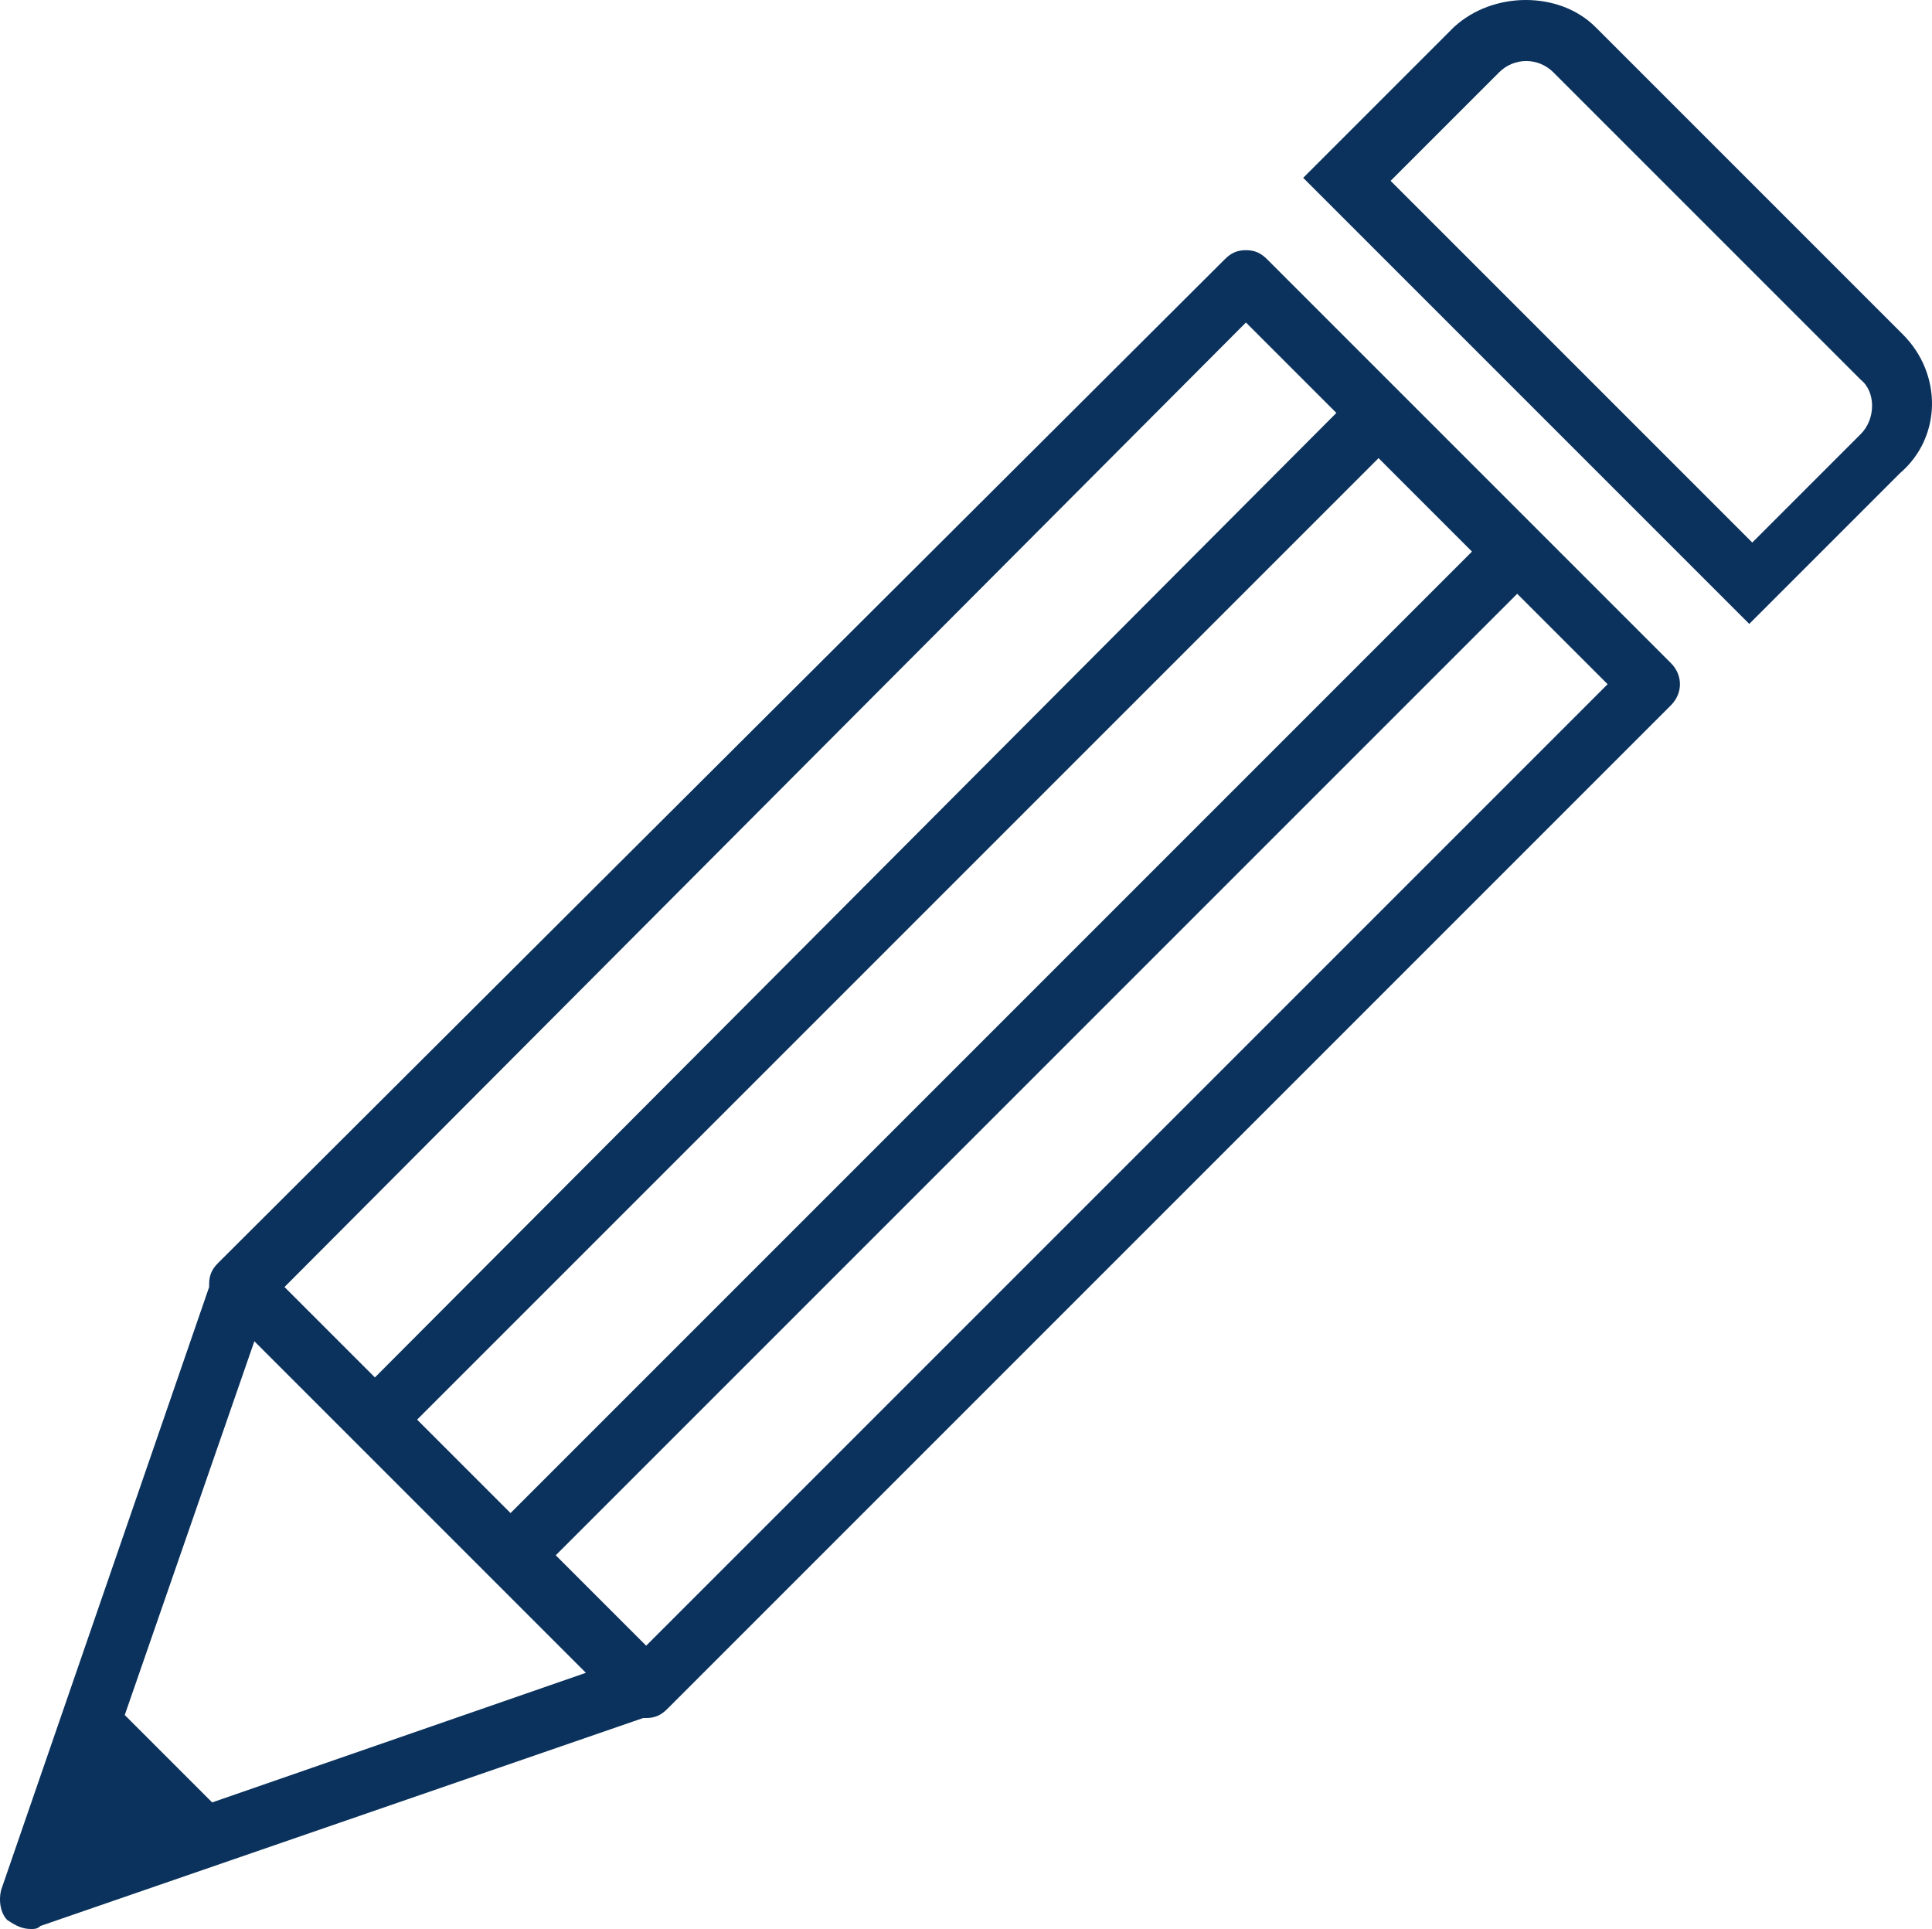 <?xml version="1.0" encoding="utf-8"?>
<!-- Generator: Adobe Illustrator 16.0.0, SVG Export Plug-In . SVG Version: 6.00 Build 0)  -->
<!DOCTYPE svg PUBLIC "-//W3C//DTD SVG 1.1//EN" "http://www.w3.org/Graphics/SVG/1.1/DTD/svg11.dtd">
<svg fill="#0b325c" version="1.1" id="Layer_1" xmlns="http://www.w3.org/2000/svg" xmlns:xlink="http://www.w3.org/1999/xlink" x="0px" y="0px"
	 width="476.984px" height="476.225px" viewBox="182.541 0 476.984 476.225" enable-background="new 182.541 0 476.984 476.225"
	 xml:space="preserve">
<g>
	<path d="M652.36,82.595L576.462,6.697c-8.929-8.93-25.299-8.93-34.973,0l-37.205,37.205l110.127,110.127l37.205-37.205
		C662.034,107.894,662.034,92.268,652.36,82.595z M641.943,107.15l-26.788,26.788l-89.292-89.292l26.788-26.788
		c3.72-3.721,9.673-3.721,13.394,0l75.898,75.898C645.664,96.733,645.664,103.43,641.943,107.15z"/>
	<path d="M495.355,63.993c-1.488-1.488-2.977-2.232-5.209-2.232s-3.721,0.744-5.209,2.232L236.408,311.778
		c-1.488,1.488-2.232,2.977-2.232,5.209c0,0,0,0,0,0.744l-51.343,148.82c-0.744,2.976,0,5.952,1.488,7.44
		c2.232,1.488,3.721,2.232,5.953,2.232c0.744,0,1.487,0,2.231-0.744l148.82-51.343c0,0,0,0,0.744,0l0,0
		c2.232,0,3.721-0.744,5.209-2.232L595.064,174.12c2.977-2.977,2.977-7.441,0-10.418L495.355,63.993z M545.954,136.171
		L308.586,373.539l-23.067-23.067l237.368-237.368L545.954,136.171z M490.146,79.619l22.323,22.323L275.101,340.054l-22.323-22.323
		L490.146,79.619z M234.92,444.972l-21.579-21.579l31.996-92.269l81.852,81.852L234.92,444.972z M342.07,406.279l-22.323-22.323
		l237.368-237.368l22.323,22.323L342.07,406.279z"/>
</g>
</svg>
